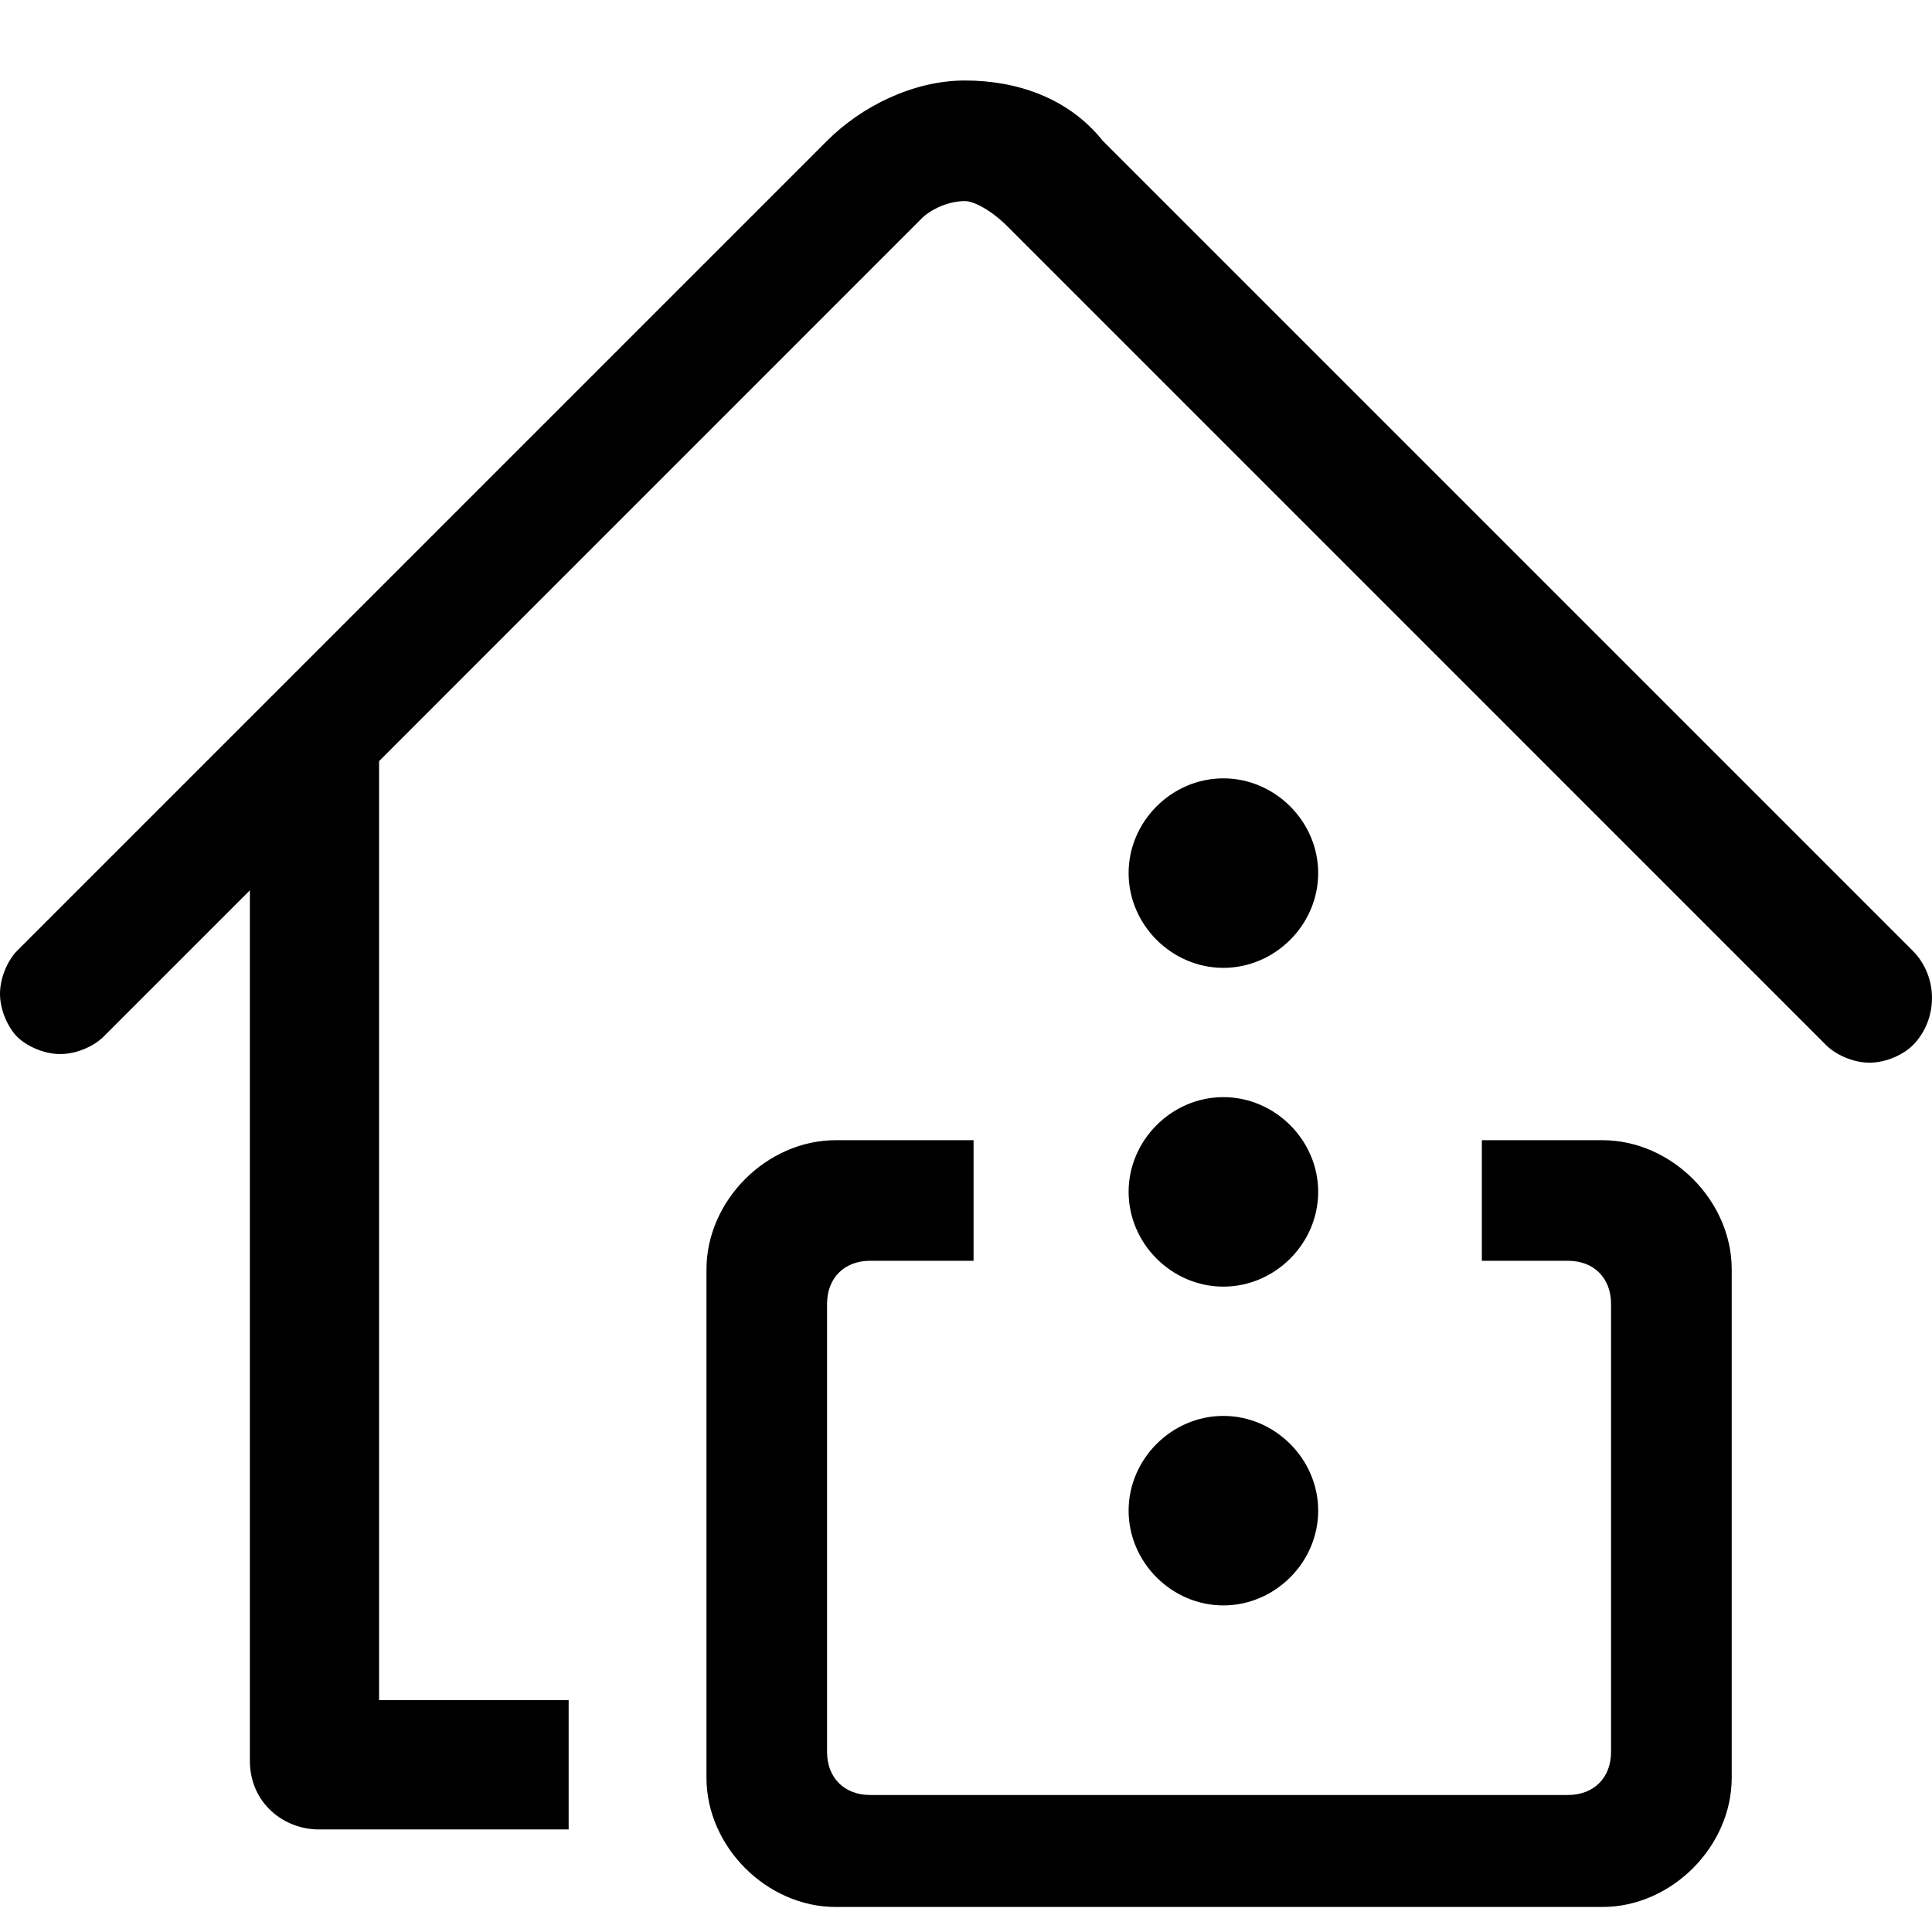 <svg width="24" height="24" viewBox="0 0 24 24" fill="none" xmlns="http://www.w3.org/2000/svg">
<path d="M23.759 11.809L13.699 1.749C13.271 1.214 12.629 1 11.987 1C11.345 1 10.702 1.321 10.274 1.749L0.214 11.809C0.107 11.916 0 12.13 0 12.345C0 12.559 0.107 12.773 0.214 12.88C0.321 12.987 0.535 13.094 0.749 13.094C0.963 13.094 1.177 12.987 1.284 12.88L3.104 11.06V21.87C3.104 22.405 3.532 22.726 3.96 22.726H7.064V21.12H4.709V9.455L11.451 2.712C11.559 2.605 11.773 2.498 11.987 2.498C12.094 2.498 12.308 2.605 12.522 2.819C12.522 2.819 22.582 12.88 22.689 12.987C22.796 13.094 23.01 13.201 23.224 13.201C23.438 13.201 23.652 13.094 23.759 12.987C24.08 12.666 24.08 12.13 23.759 11.809Z" fill="black"/>
<path d="M15.197 12.023C15.839 12.023 16.375 11.488 16.375 10.846C16.375 10.204 15.839 9.669 15.197 9.669C14.555 9.669 14.02 10.204 14.02 10.846C14.02 11.488 14.555 12.023 15.197 12.023Z" fill="black"/>
<path d="M15.197 19.943C15.839 19.943 16.375 19.408 16.375 18.766C16.375 18.124 15.839 17.589 15.197 17.589C14.555 17.589 14.02 18.124 14.02 18.766C14.02 19.408 14.555 19.943 15.197 19.943Z" fill="black"/>
<path d="M19.906 14.164H18.408V15.662H19.478C19.799 15.662 20.013 15.876 20.013 16.197V21.763C20.013 22.084 19.799 22.298 19.478 22.298H10.809C10.488 22.298 10.274 22.084 10.274 21.763V16.197C10.274 15.876 10.488 15.662 10.809 15.662H12.094V14.164H10.381C9.525 14.164 8.776 14.913 8.776 15.769V22.084C8.776 22.94 9.525 23.689 10.381 23.689H19.906C20.763 23.689 21.512 22.94 21.512 22.084V15.769C21.512 14.913 20.763 14.164 19.906 14.164Z" fill="black"/>
<path d="M15.197 15.983C15.839 15.983 16.375 15.448 16.375 14.806C16.375 14.164 15.839 13.629 15.197 13.629C14.555 13.629 14.02 14.164 14.02 14.806C14.02 15.448 14.555 15.983 15.197 15.983Z" fill="black"/>
</svg>
